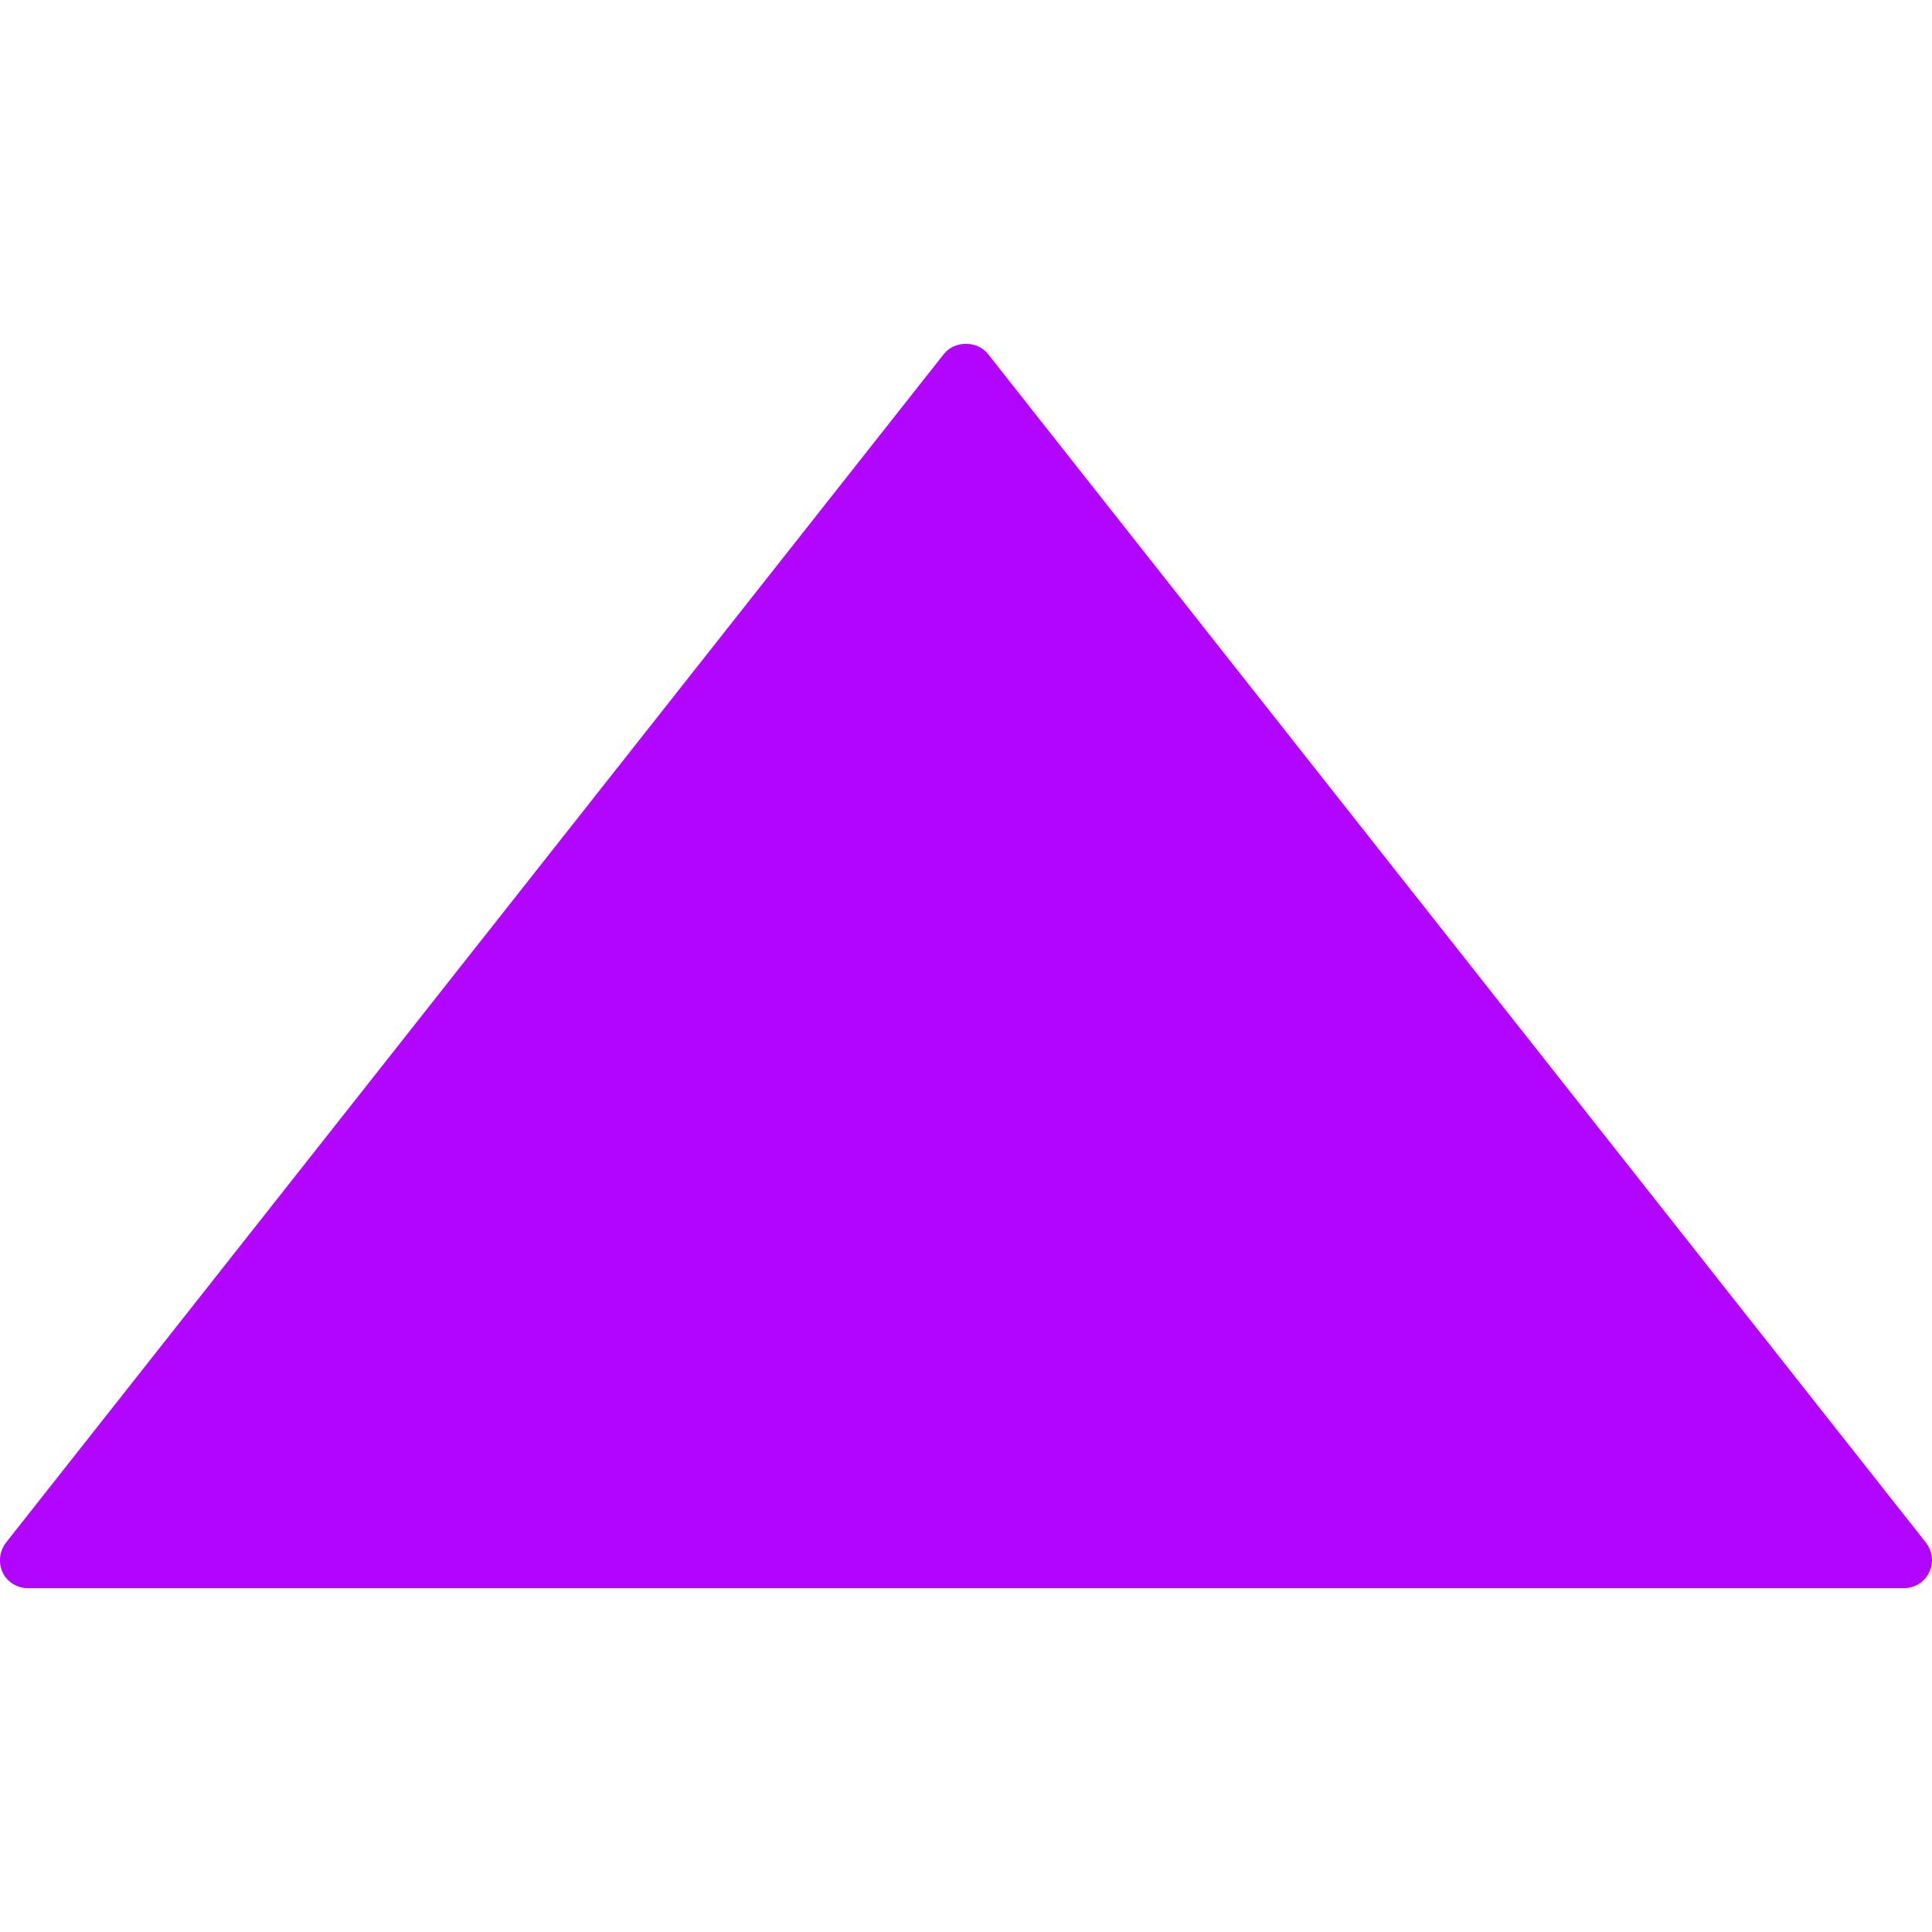 <?xml version="1.0" encoding="iso-8859-1"?>
<!-- Generator: Adobe Illustrator 18.1.1, SVG Export Plug-In . SVG Version: 6.00 Build 0)  -->
<svg version="1.1" id="Capa_1" xmlns="http://www.w3.org/2000/svg" xmlns:xlink="http://www.w3.org/1999/xlink" x="0px" y="0px"
	 viewBox="0 0 28.77 28.77" style="enable-background:new 0 0 28.77 28.77;" xml:space="preserve">
<g>
	<g id="c105_arrow">
		<path style="fill:#b105ff;" d="M28.679,22.971l-13.967-17.7c-0.16-0.201-0.494-0.201-0.656,0L0.09,22.971c-0.099,0.13-0.118,0.3-0.05,0.447
			c0.069,0.143,0.218,0.232,0.376,0.232H28.35c0.162,0,0.308-0.09,0.376-0.232C28.8,23.27,28.777,23.1,28.679,22.971z"/>
	</g>
	<g id="Capa_1_169_">
	</g>
</g>
<g>
</g>
<g>
</g>
<g>
</g>
<g>
</g>
<g>
</g>
<g>
</g>
<g>
</g>
<g>
</g>
<g>
</g>
<g>
</g>
<g>
</g>
<g>
</g>
<g>
</g>
<g>
</g>
<g>
</g>
</svg>
